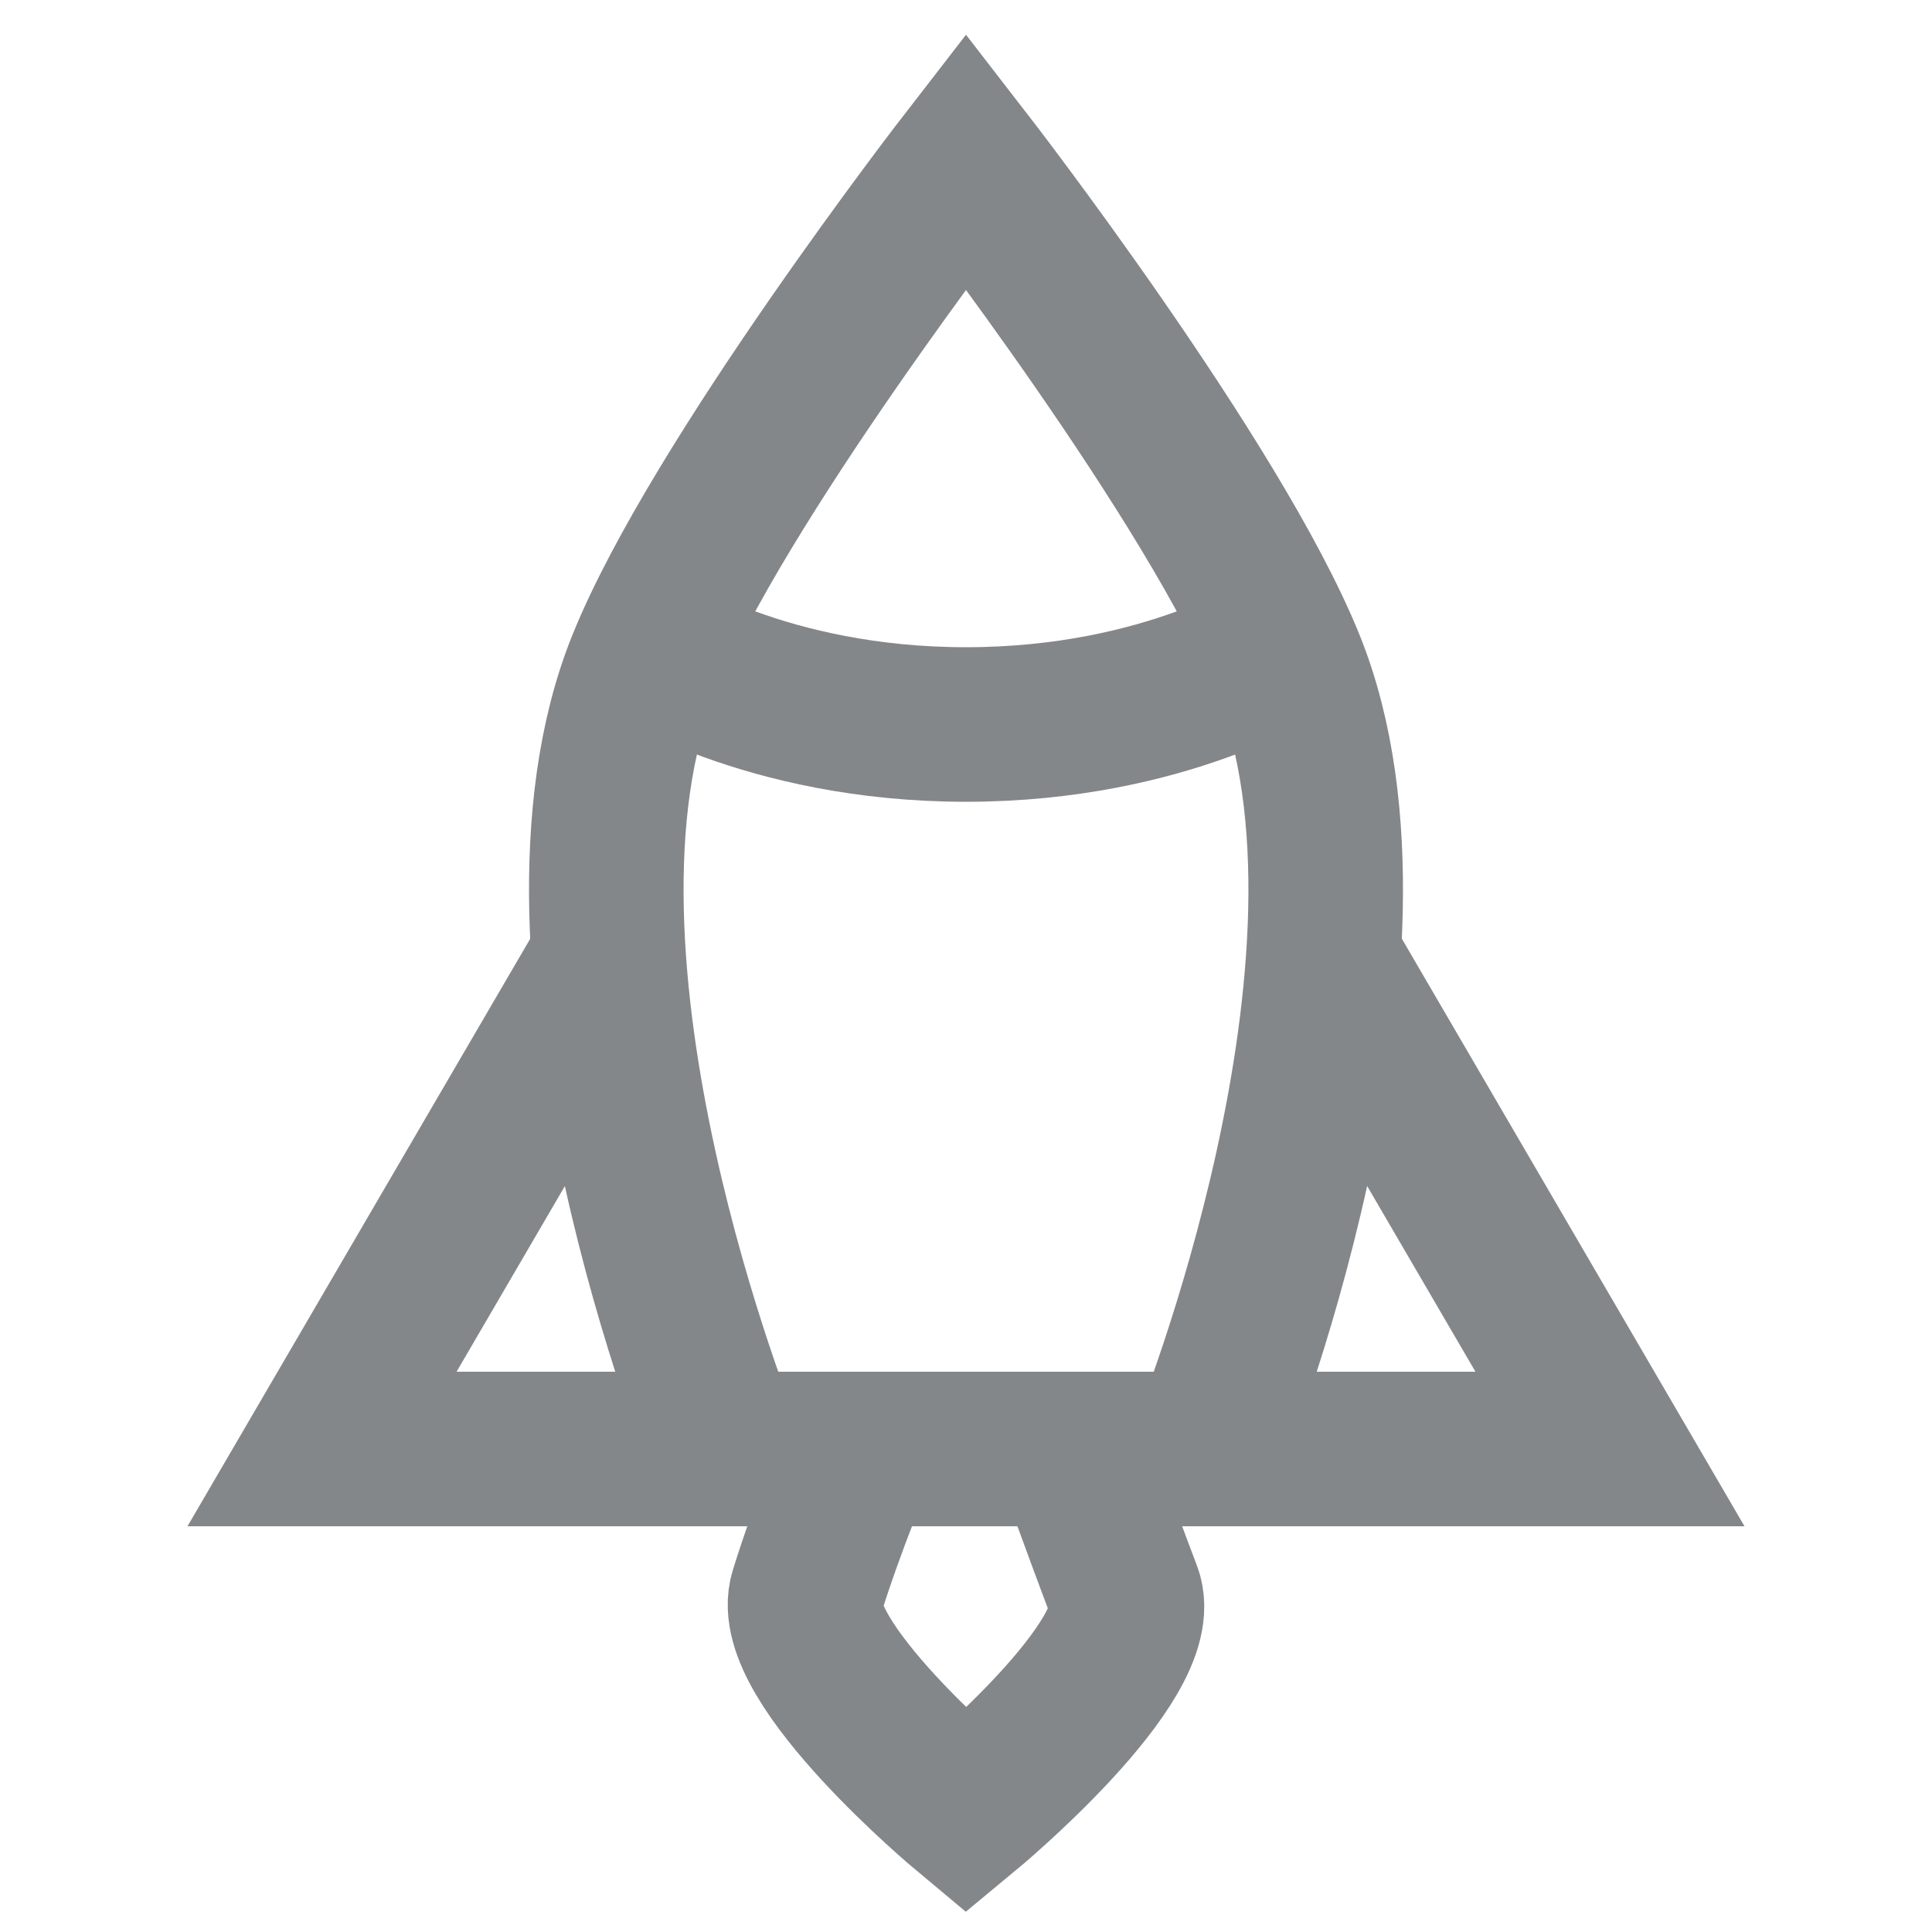 <svg width="25" height="25" viewBox="0 0 25 25" fill="none" xmlns="http://www.w3.org/2000/svg">
<path d="M8.333 8.594C9.282 6.239 12.5 2.083 12.5 2.083C12.5 2.083 15.718 6.239 16.667 8.594C18.201 12.402 15.625 18.75 15.625 18.75H9.375C9.375 18.75 6.799 12.402 8.333 8.594Z" stroke="#84878A" stroke-width="2"/>
<path d="M15.625 18.75H20.833L17.188 12.5" stroke="#84878A" stroke-width="2"/>
<path d="M9.375 18.75H4.167L7.813 12.5" stroke="#84878A" stroke-width="2"/>
<path d="M10.439 20.61C10.711 19.728 11.124 18.75 11.124 18.75H13.867C13.867 18.75 14.225 19.751 14.552 20.61C14.88 21.47 12.5 23.438 12.5 23.438C12.5 23.438 10.166 21.492 10.439 20.61Z" stroke="#84878A" stroke-width="2"/>
<path d="M8.333 8.333C8.333 8.333 9.896 9.375 12.5 9.375C15.104 9.375 16.667 8.333 16.667 8.333" stroke="#84878A" stroke-width="2"/>
</svg>
